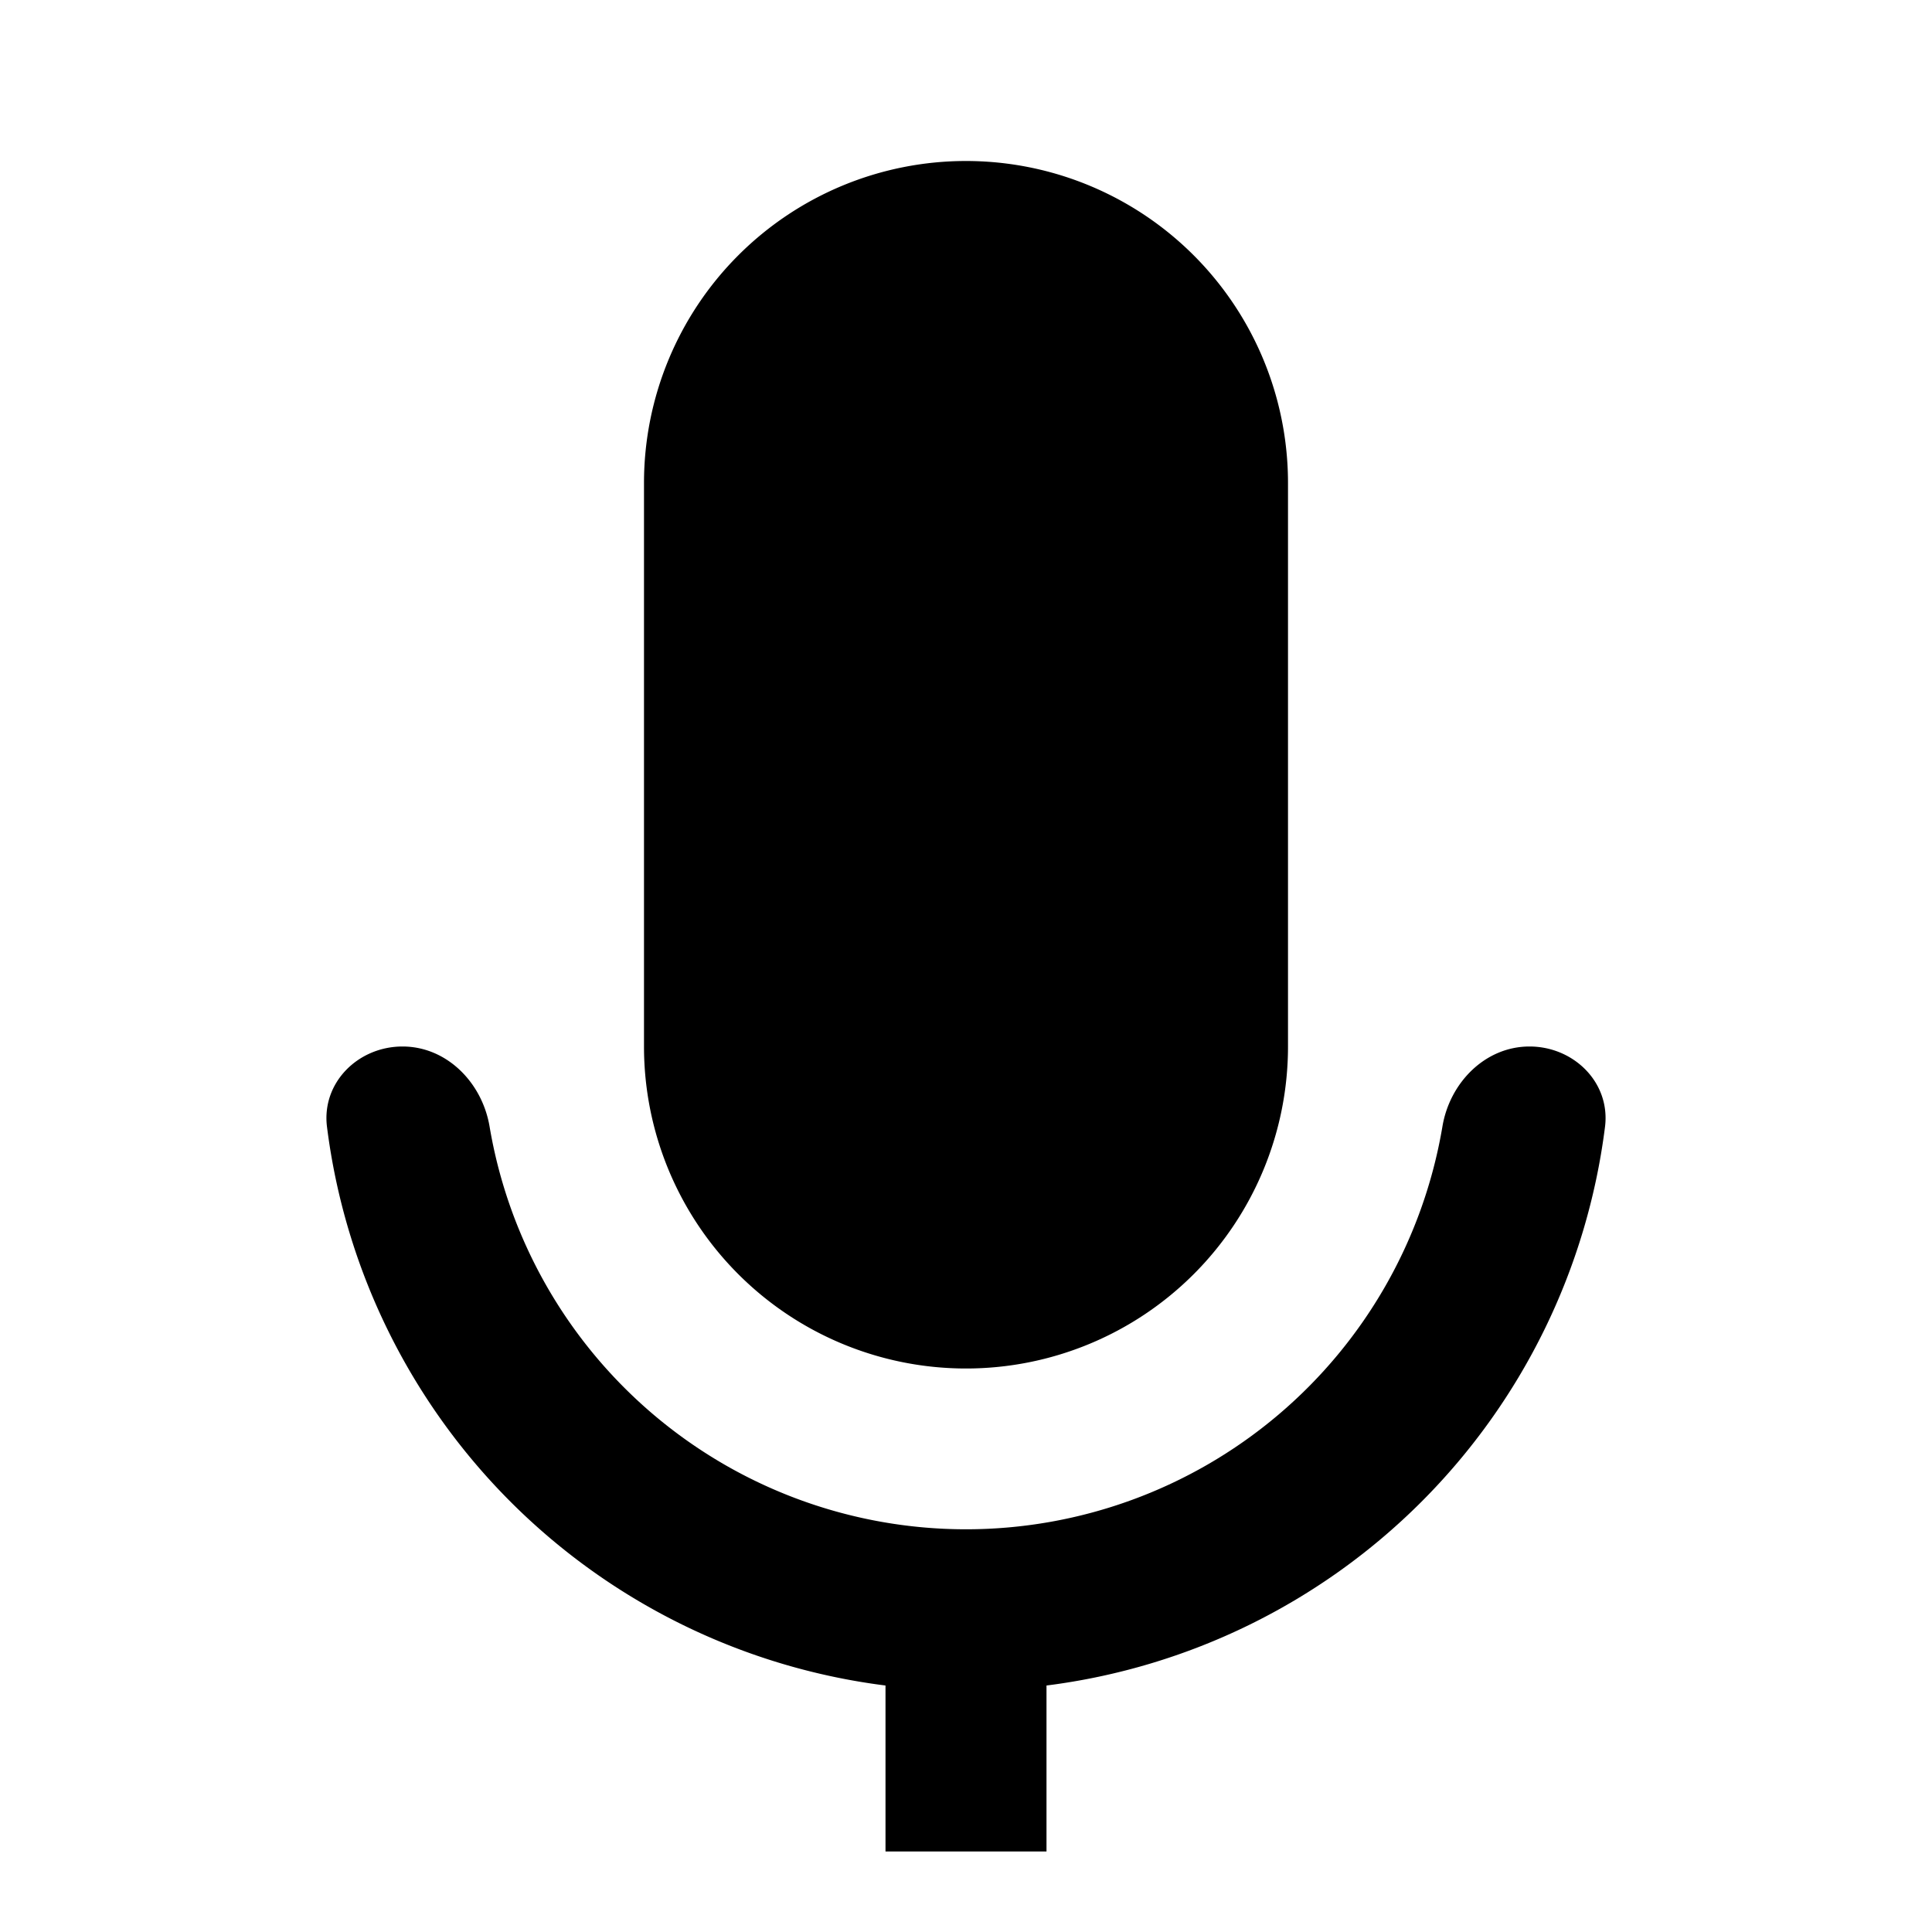<svg xmlns="http://www.w3.org/2000/svg" width="24" height="24" fill="none" viewBox="0 0 24 24"><path fill="#313234" fill-rule="evenodd" d="M12 2a4 4 0 0 0-4 4v7a4 4 0 0 0 8 0V6a4 4 0 0 0-4-4m-1 18.938a8.004 8.004 0 0 1-6.938-6.94C3.993 13.45 4.448 13 5 13s.991.451 1.082.996a6.002 6.002 0 0 0 11.836 0c.09-.545.53-.996 1.082-.996s1.007.45.938.998A8.004 8.004 0 0 1 13 20.938V23h-2z" clip-rule="evenodd" style="fill:#313234;fill:color(display-p3 .192 .196 .204);fill-opacity:1"/></svg>